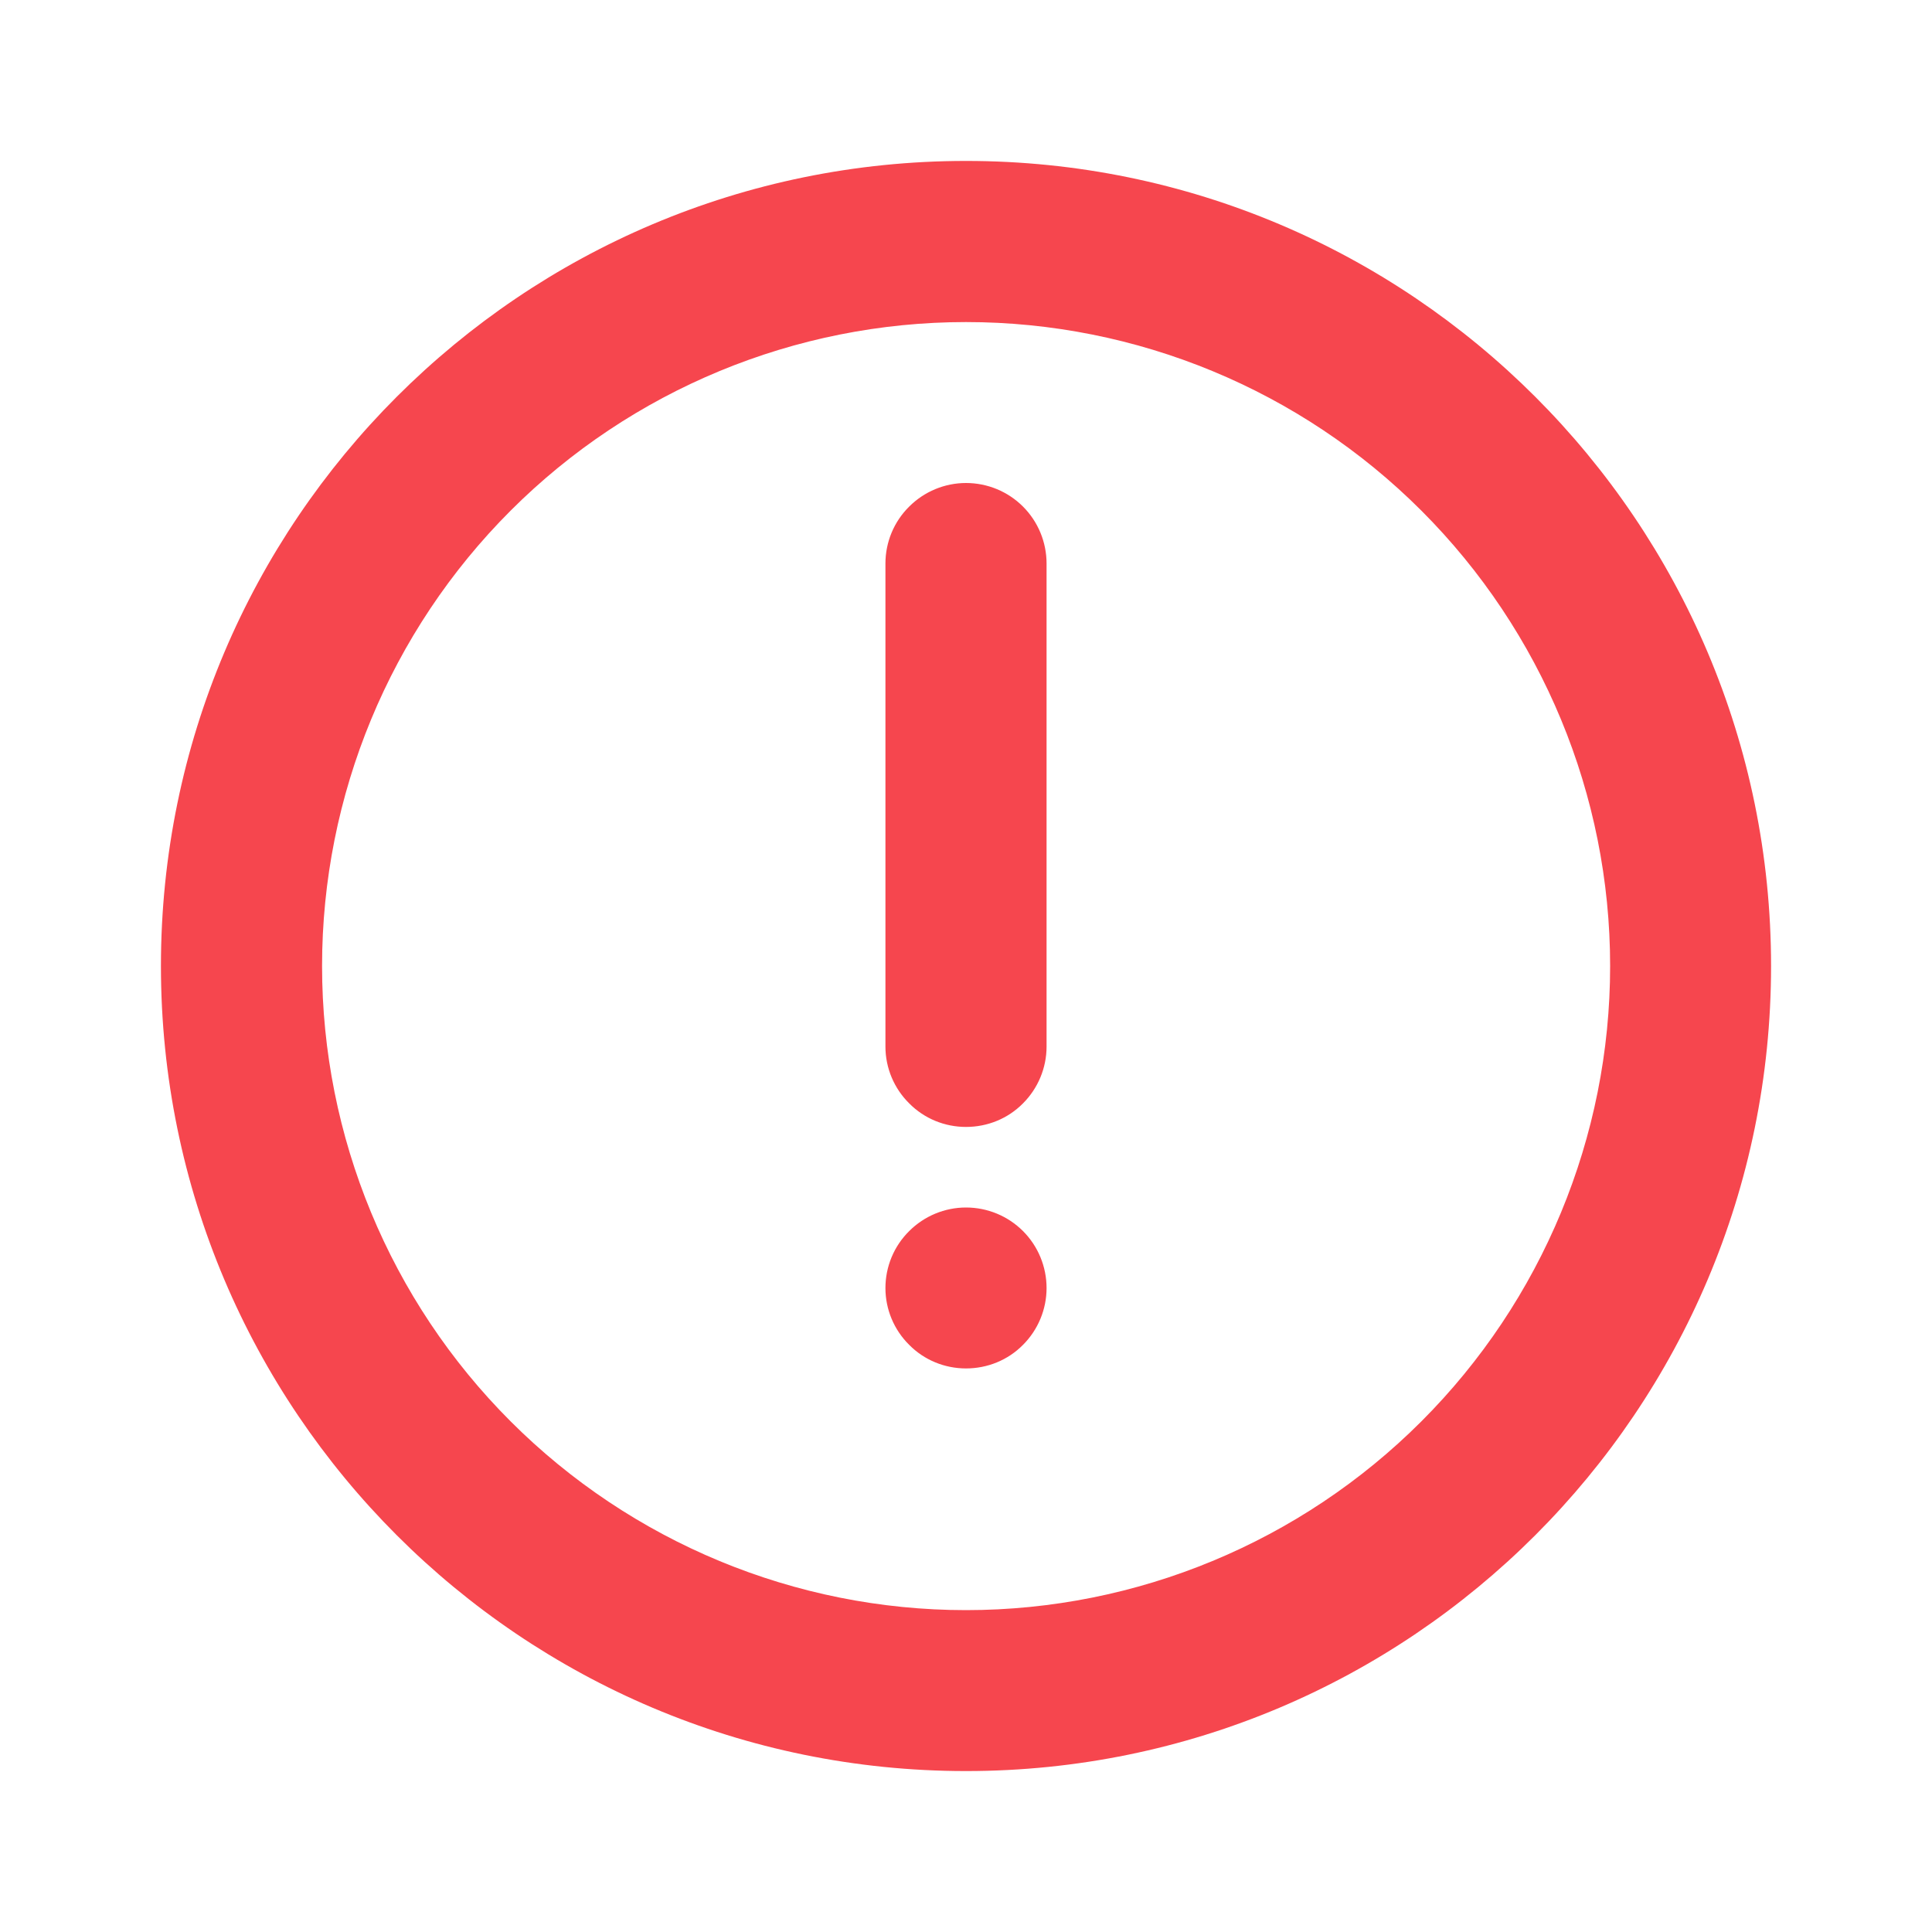 <svg width="10" height="10" viewBox="0 0 10 10" fill="none" xmlns="http://www.w3.org/2000/svg">
<path d="M5 0.833C7.301 0.833 9.167 2.699 9.167 5C9.167 7.301 7.301 9.167 5 9.167C2.699 9.167 0.833 7.301 0.833 5C0.833 2.699 2.699 0.833 5 0.833ZM5 1.667C4.116 1.667 3.268 2.018 2.643 2.643C2.018 3.268 1.667 4.116 1.667 5C1.667 5.884 2.018 6.732 2.643 7.357C3.268 7.982 4.116 8.334 5 8.334C5.884 8.334 6.732 7.982 7.357 7.357C7.982 6.732 8.334 5.884 8.334 5C8.334 4.116 7.982 3.268 7.357 2.643C6.732 2.018 5.884 1.667 5 1.667ZM5 6.25C5.111 6.25 5.217 6.294 5.295 6.372C5.373 6.45 5.417 6.556 5.417 6.667C5.417 6.777 5.373 6.883 5.295 6.961C5.217 7.04 5.111 7.083 5 7.083C4.89 7.083 4.784 7.04 4.706 6.961C4.627 6.883 4.583 6.777 4.583 6.667C4.583 6.556 4.627 6.45 4.706 6.372C4.784 6.294 4.89 6.25 5 6.25ZM5 2.5C5.111 2.5 5.217 2.544 5.295 2.622C5.373 2.7 5.417 2.806 5.417 2.917V5.417C5.417 5.527 5.373 5.633 5.295 5.711C5.217 5.79 5.111 5.833 5 5.833C4.89 5.833 4.784 5.79 4.706 5.711C4.627 5.633 4.583 5.527 4.583 5.417V2.917C4.583 2.806 4.627 2.7 4.706 2.622C4.784 2.544 4.89 2.5 5 2.5Z" fill="#F6464E"/>
</svg>
